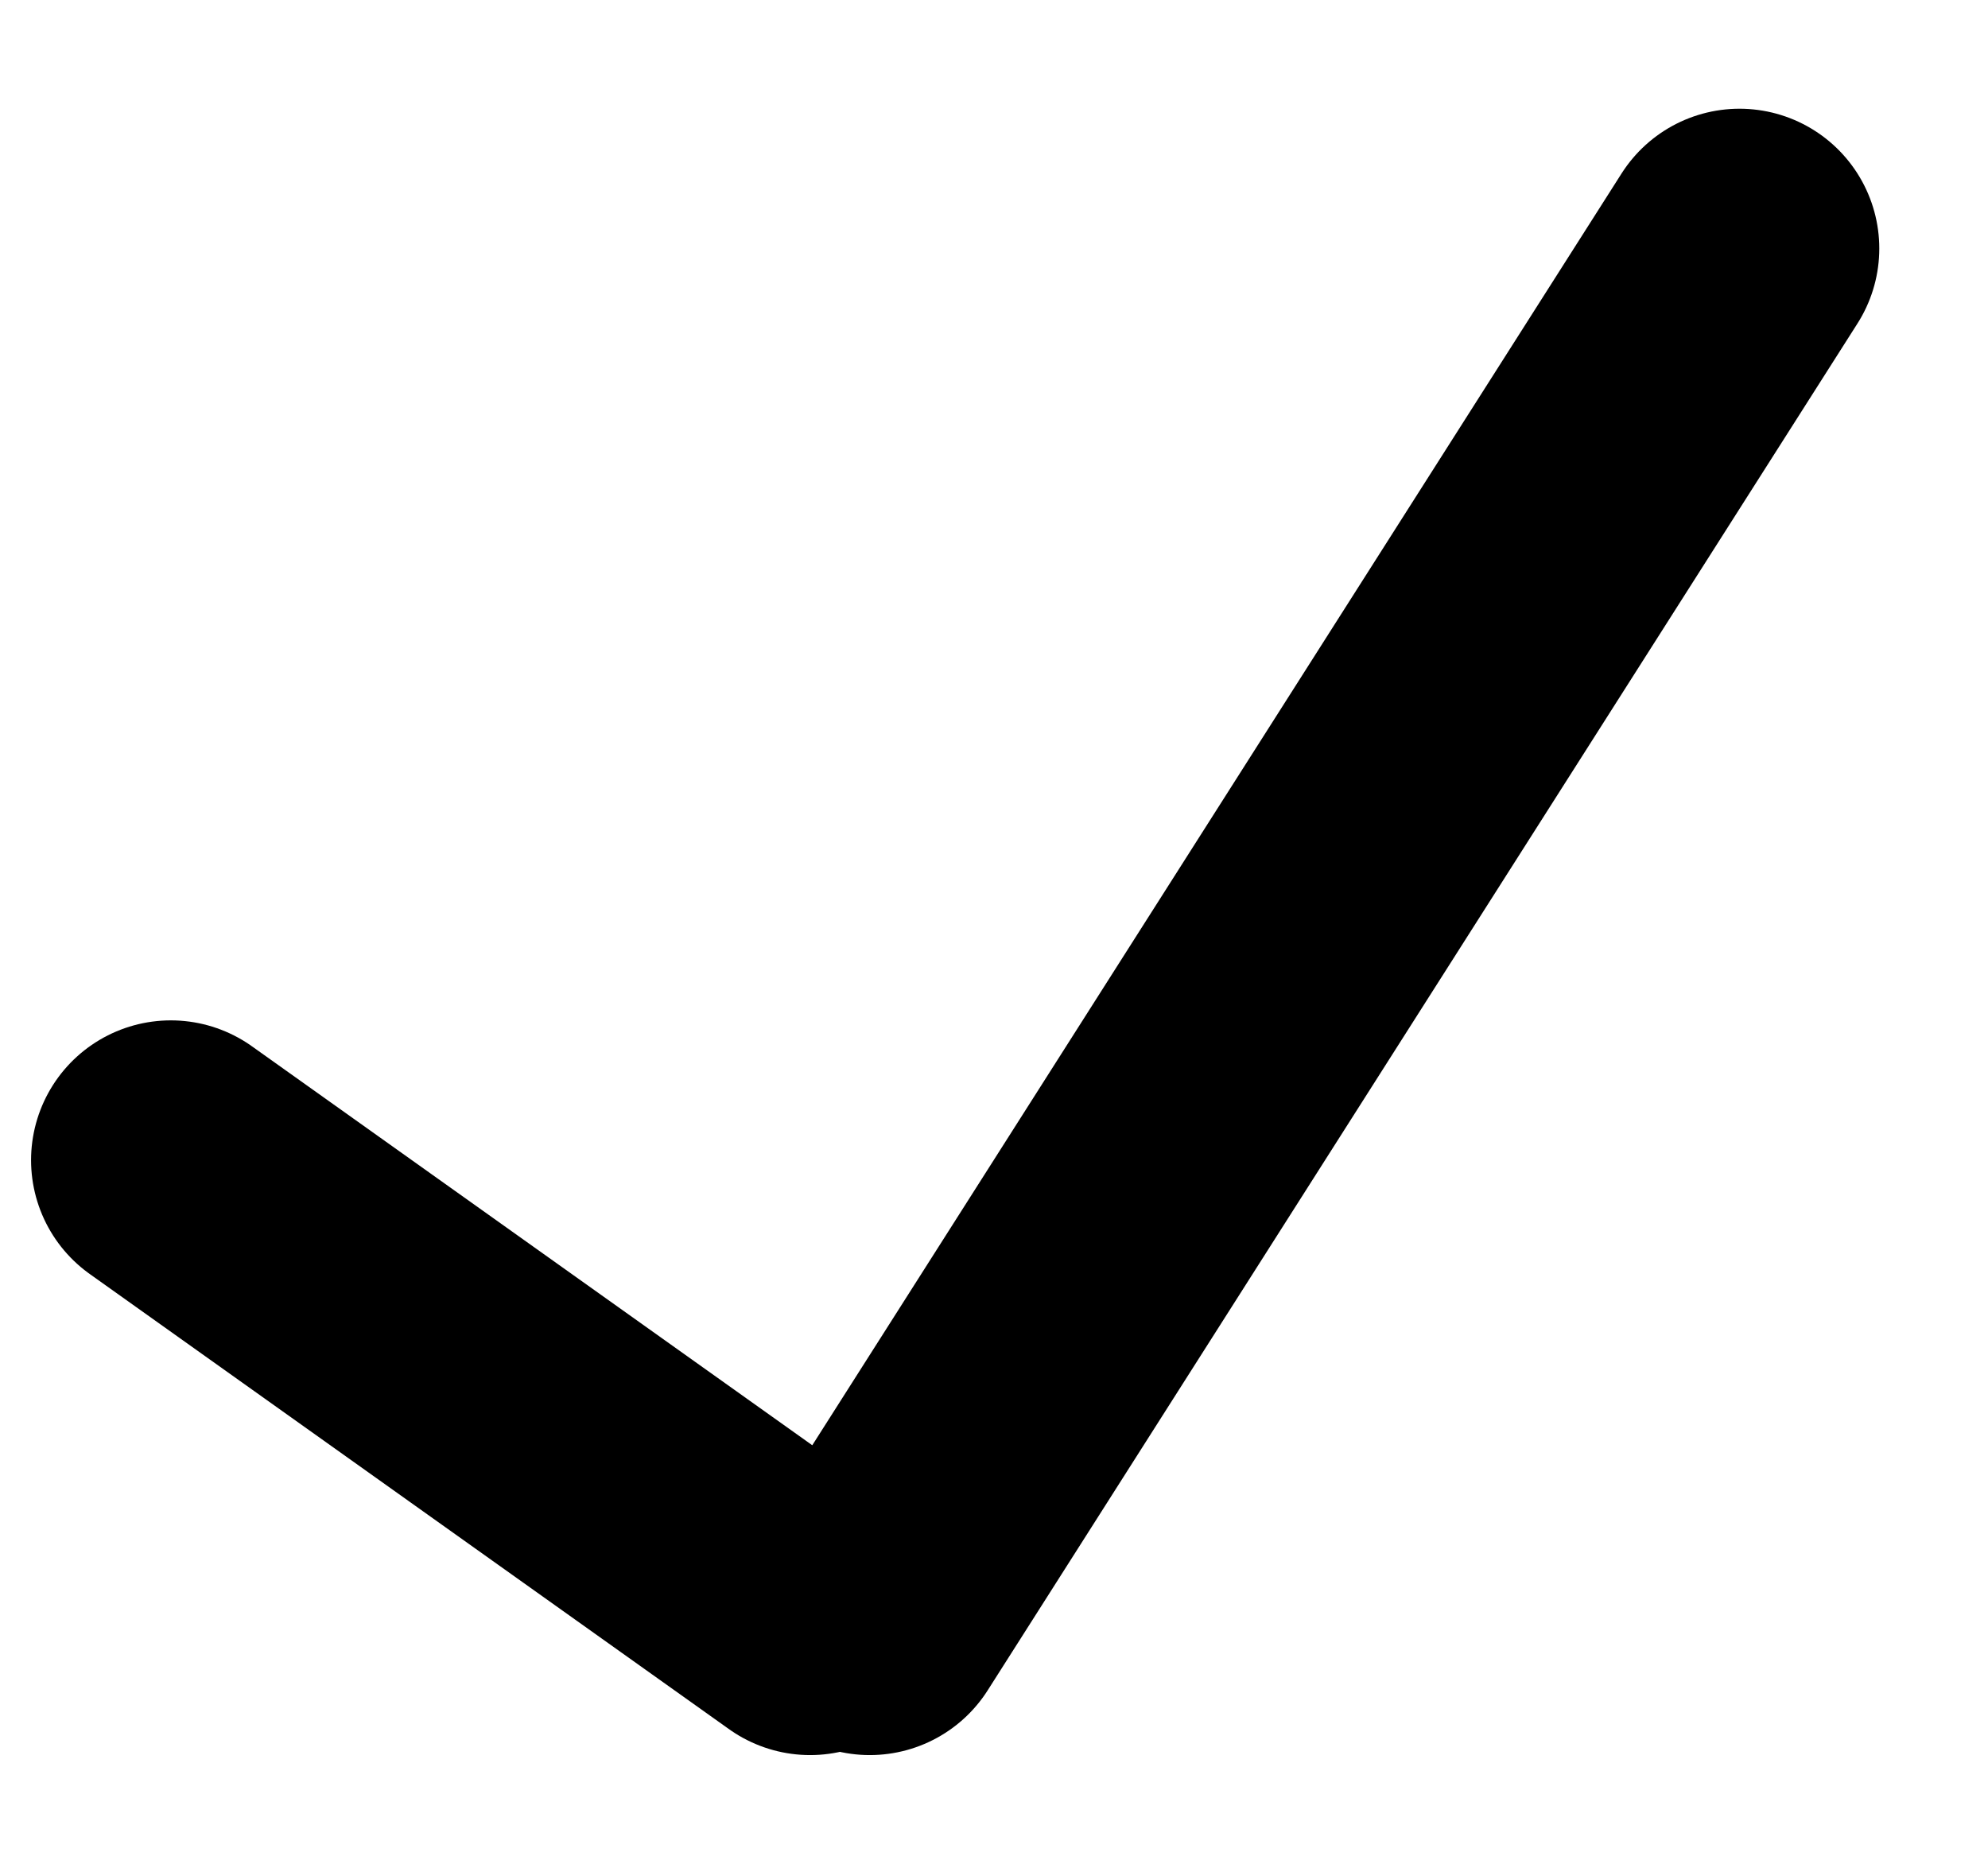 <?xml version="1.0" encoding="UTF-8" standalone="no"?>
<svg width="16px" height="15px" viewBox="0 0 16 15" version="1.1" xmlns="http://www.w3.org/2000/svg" xmlns:xlink="http://www.w3.org/1999/xlink">
    <!-- Generator: Sketch 39 (31667) - http://www.bohemiancoding.com/sketch -->
    <title>icon_check</title>
    <desc>Created with Sketch.</desc>
    <defs></defs>
    <g id="Patterns080216" stroke="none" stroke-width="1" fill="none" fill-rule="evenodd" stroke-linecap="round">
        <g id="Icons" transform="translate(-329, -201)" stroke="#000000" stroke-width="2.25">
            <g id="icon_check" transform="translate(330, 203)">
                <path d="M13,0 L6,11" id="Line-Copy-2"></path>
                <path d="M5.52,7 L0.375,10.663" id="Line-Copy-3" transform="translate(3, 9) scale(1, -1) translate(-3, -9) "></path>
            </g>
        </g>
    </g>
</svg>